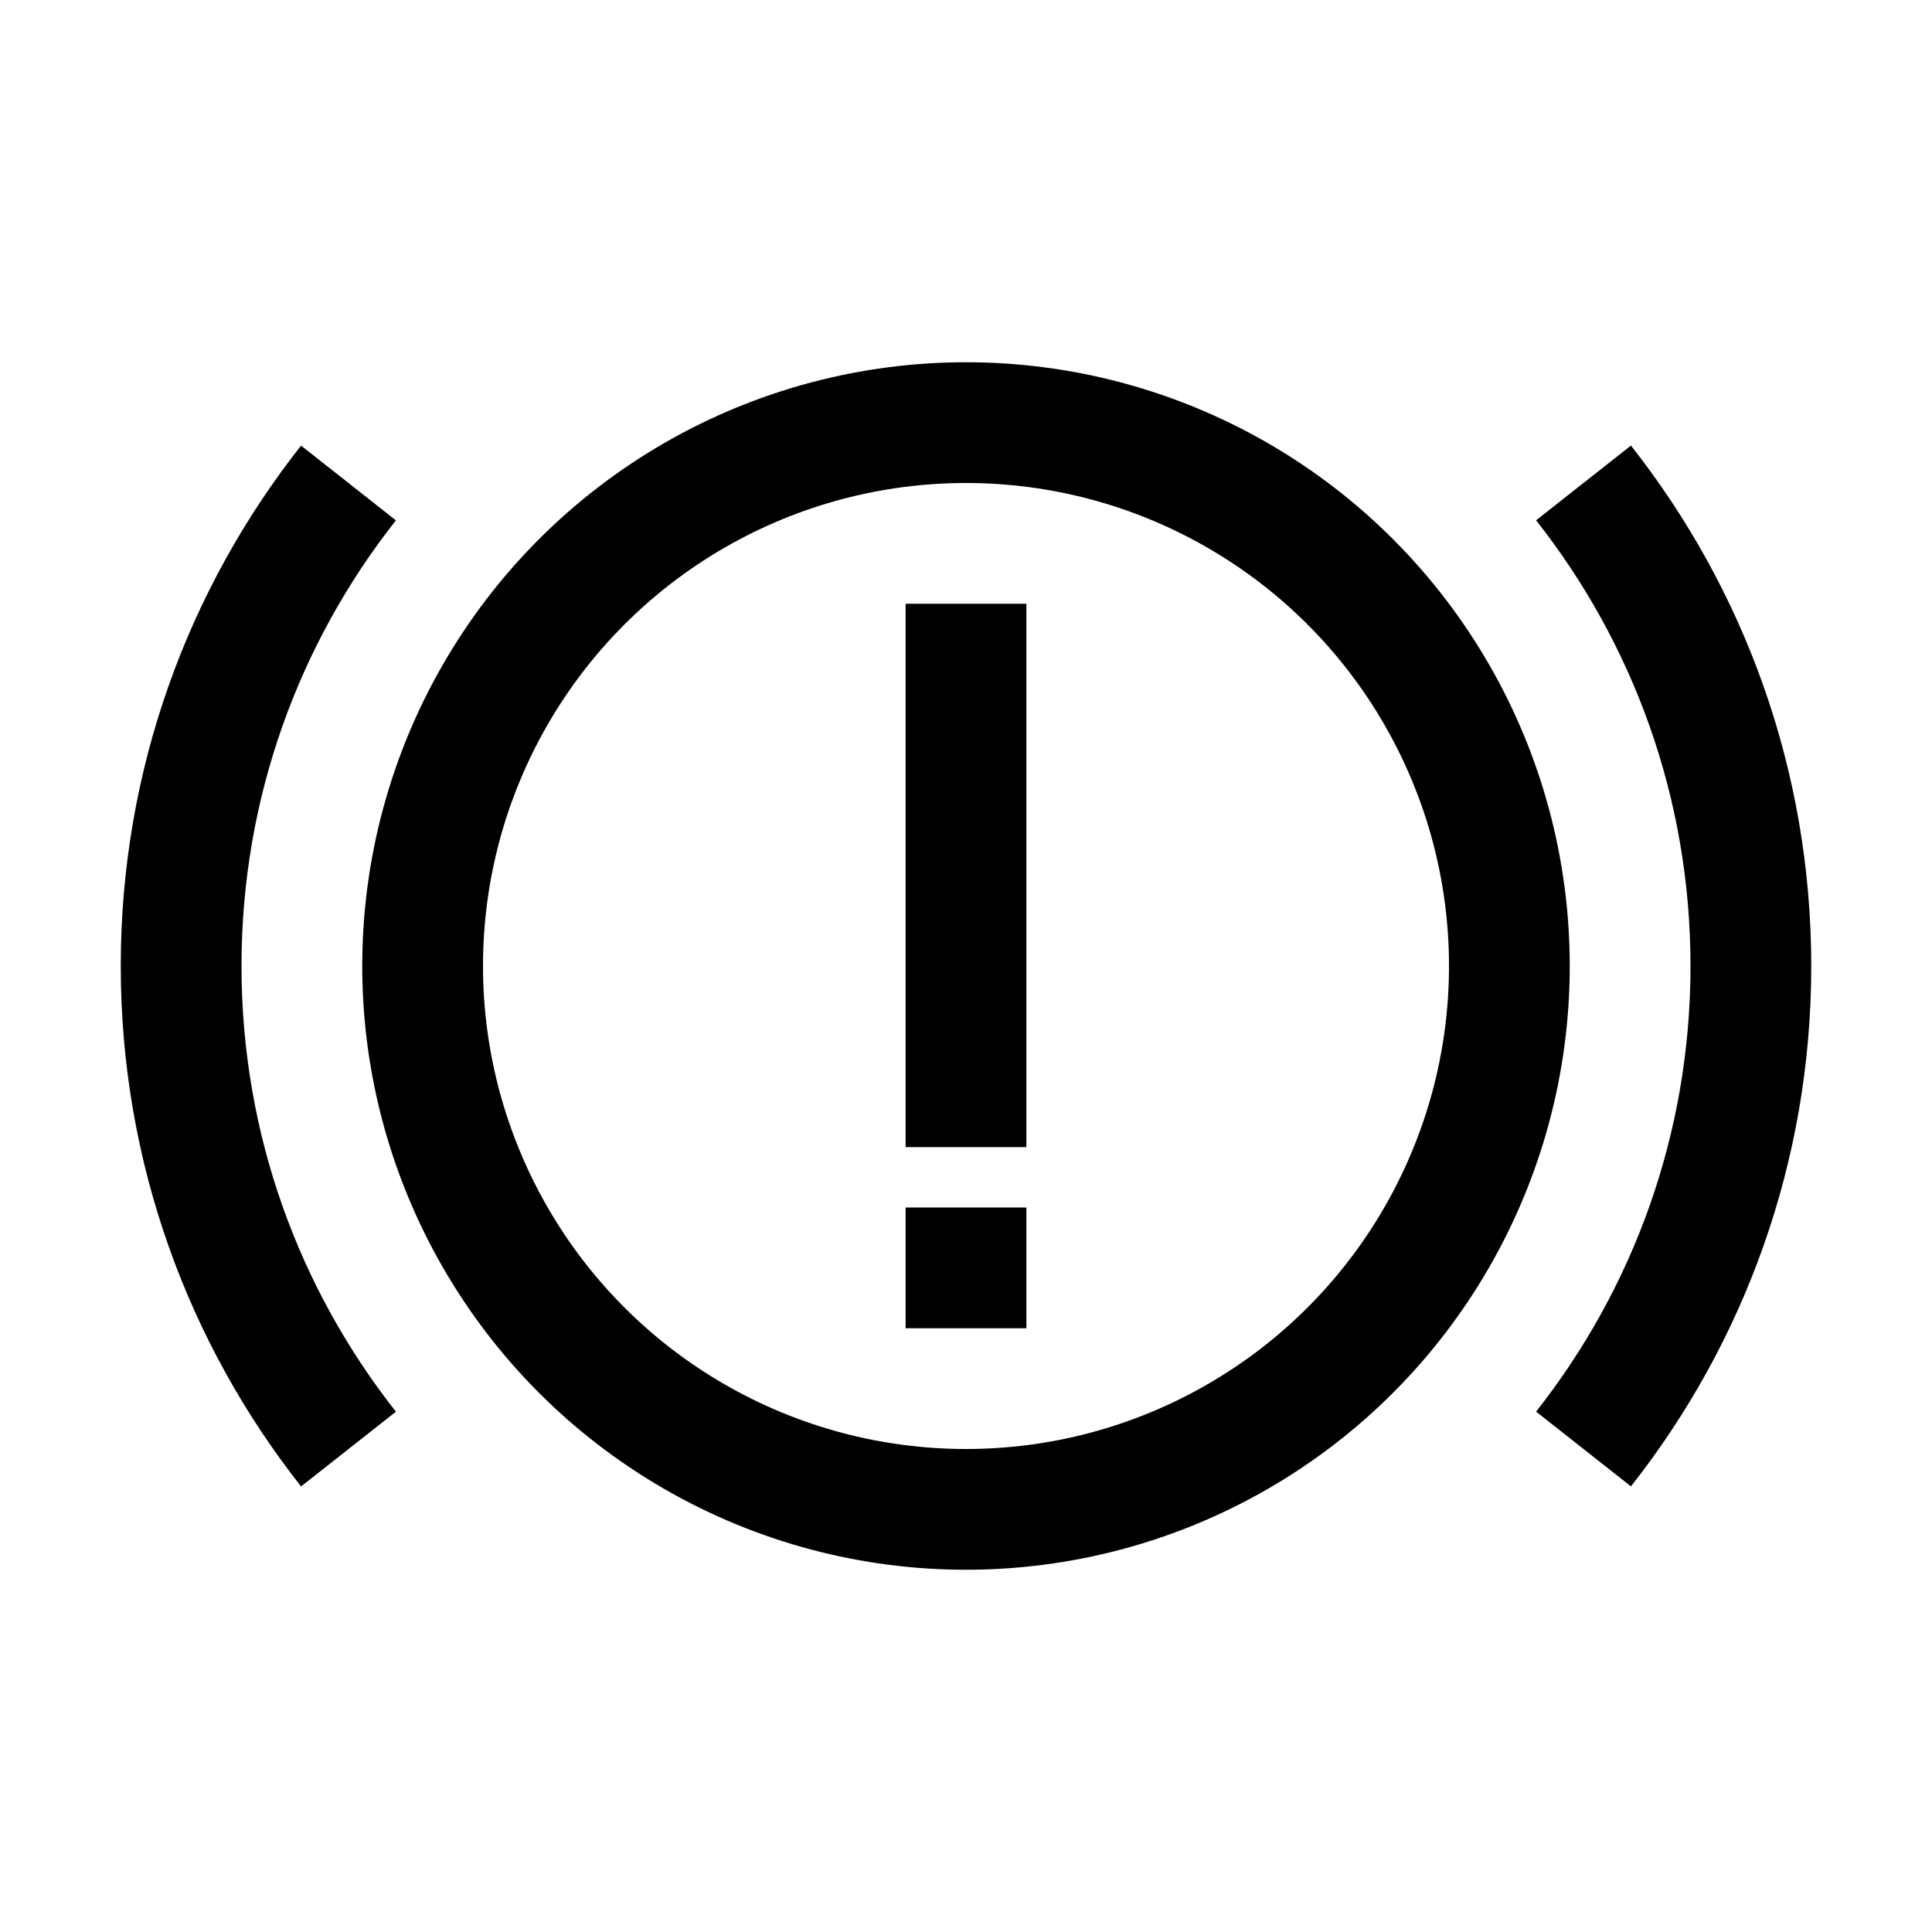 <?xml version="1.0" encoding="iso-8859-1"?>
<!-- Generator: Adobe Illustrator 19.1.1, SVG Export Plug-In . SVG Version: 6.00 Build 0)  -->
<svg version="1.1" id="Layer_1" xmlns="http://www.w3.org/2000/svg" xmlns:xlink="http://www.w3.org/1999/xlink" x="0px" y="0px"
	 viewBox="0 0 32 32" style="enable-background:new 0 0 32 32;" xml:space="preserve">
<circle style="fill:none;stroke:#000000;stroke-width:2;stroke-miterlimit:10;" cx="16" cy="16" r="9"/>
<path style="fill:none;stroke:#000000;stroke-width:2;stroke-miterlimit:10;" d="M5.772,8C4.037,10.201,3,12.979,3,16
	c0,3.021,1.037,5.799,2.772,8.001"/>
<path style="fill:none;stroke:#000000;stroke-width:2;stroke-miterlimit:10;" d="M26.228,24C27.963,21.798,29,19.021,29,16
	c0-3.021-1.037-5.799-2.772-8.001"/>
<line style="fill:none;stroke:#000000;stroke-width:2;stroke-miterlimit:10;" x1="16" y1="10" x2="16" y2="19"/>
<line style="fill:none;stroke:#000000;stroke-width:2;stroke-miterlimit:10;" x1="16" y1="20" x2="16" y2="22"/>
</svg>
